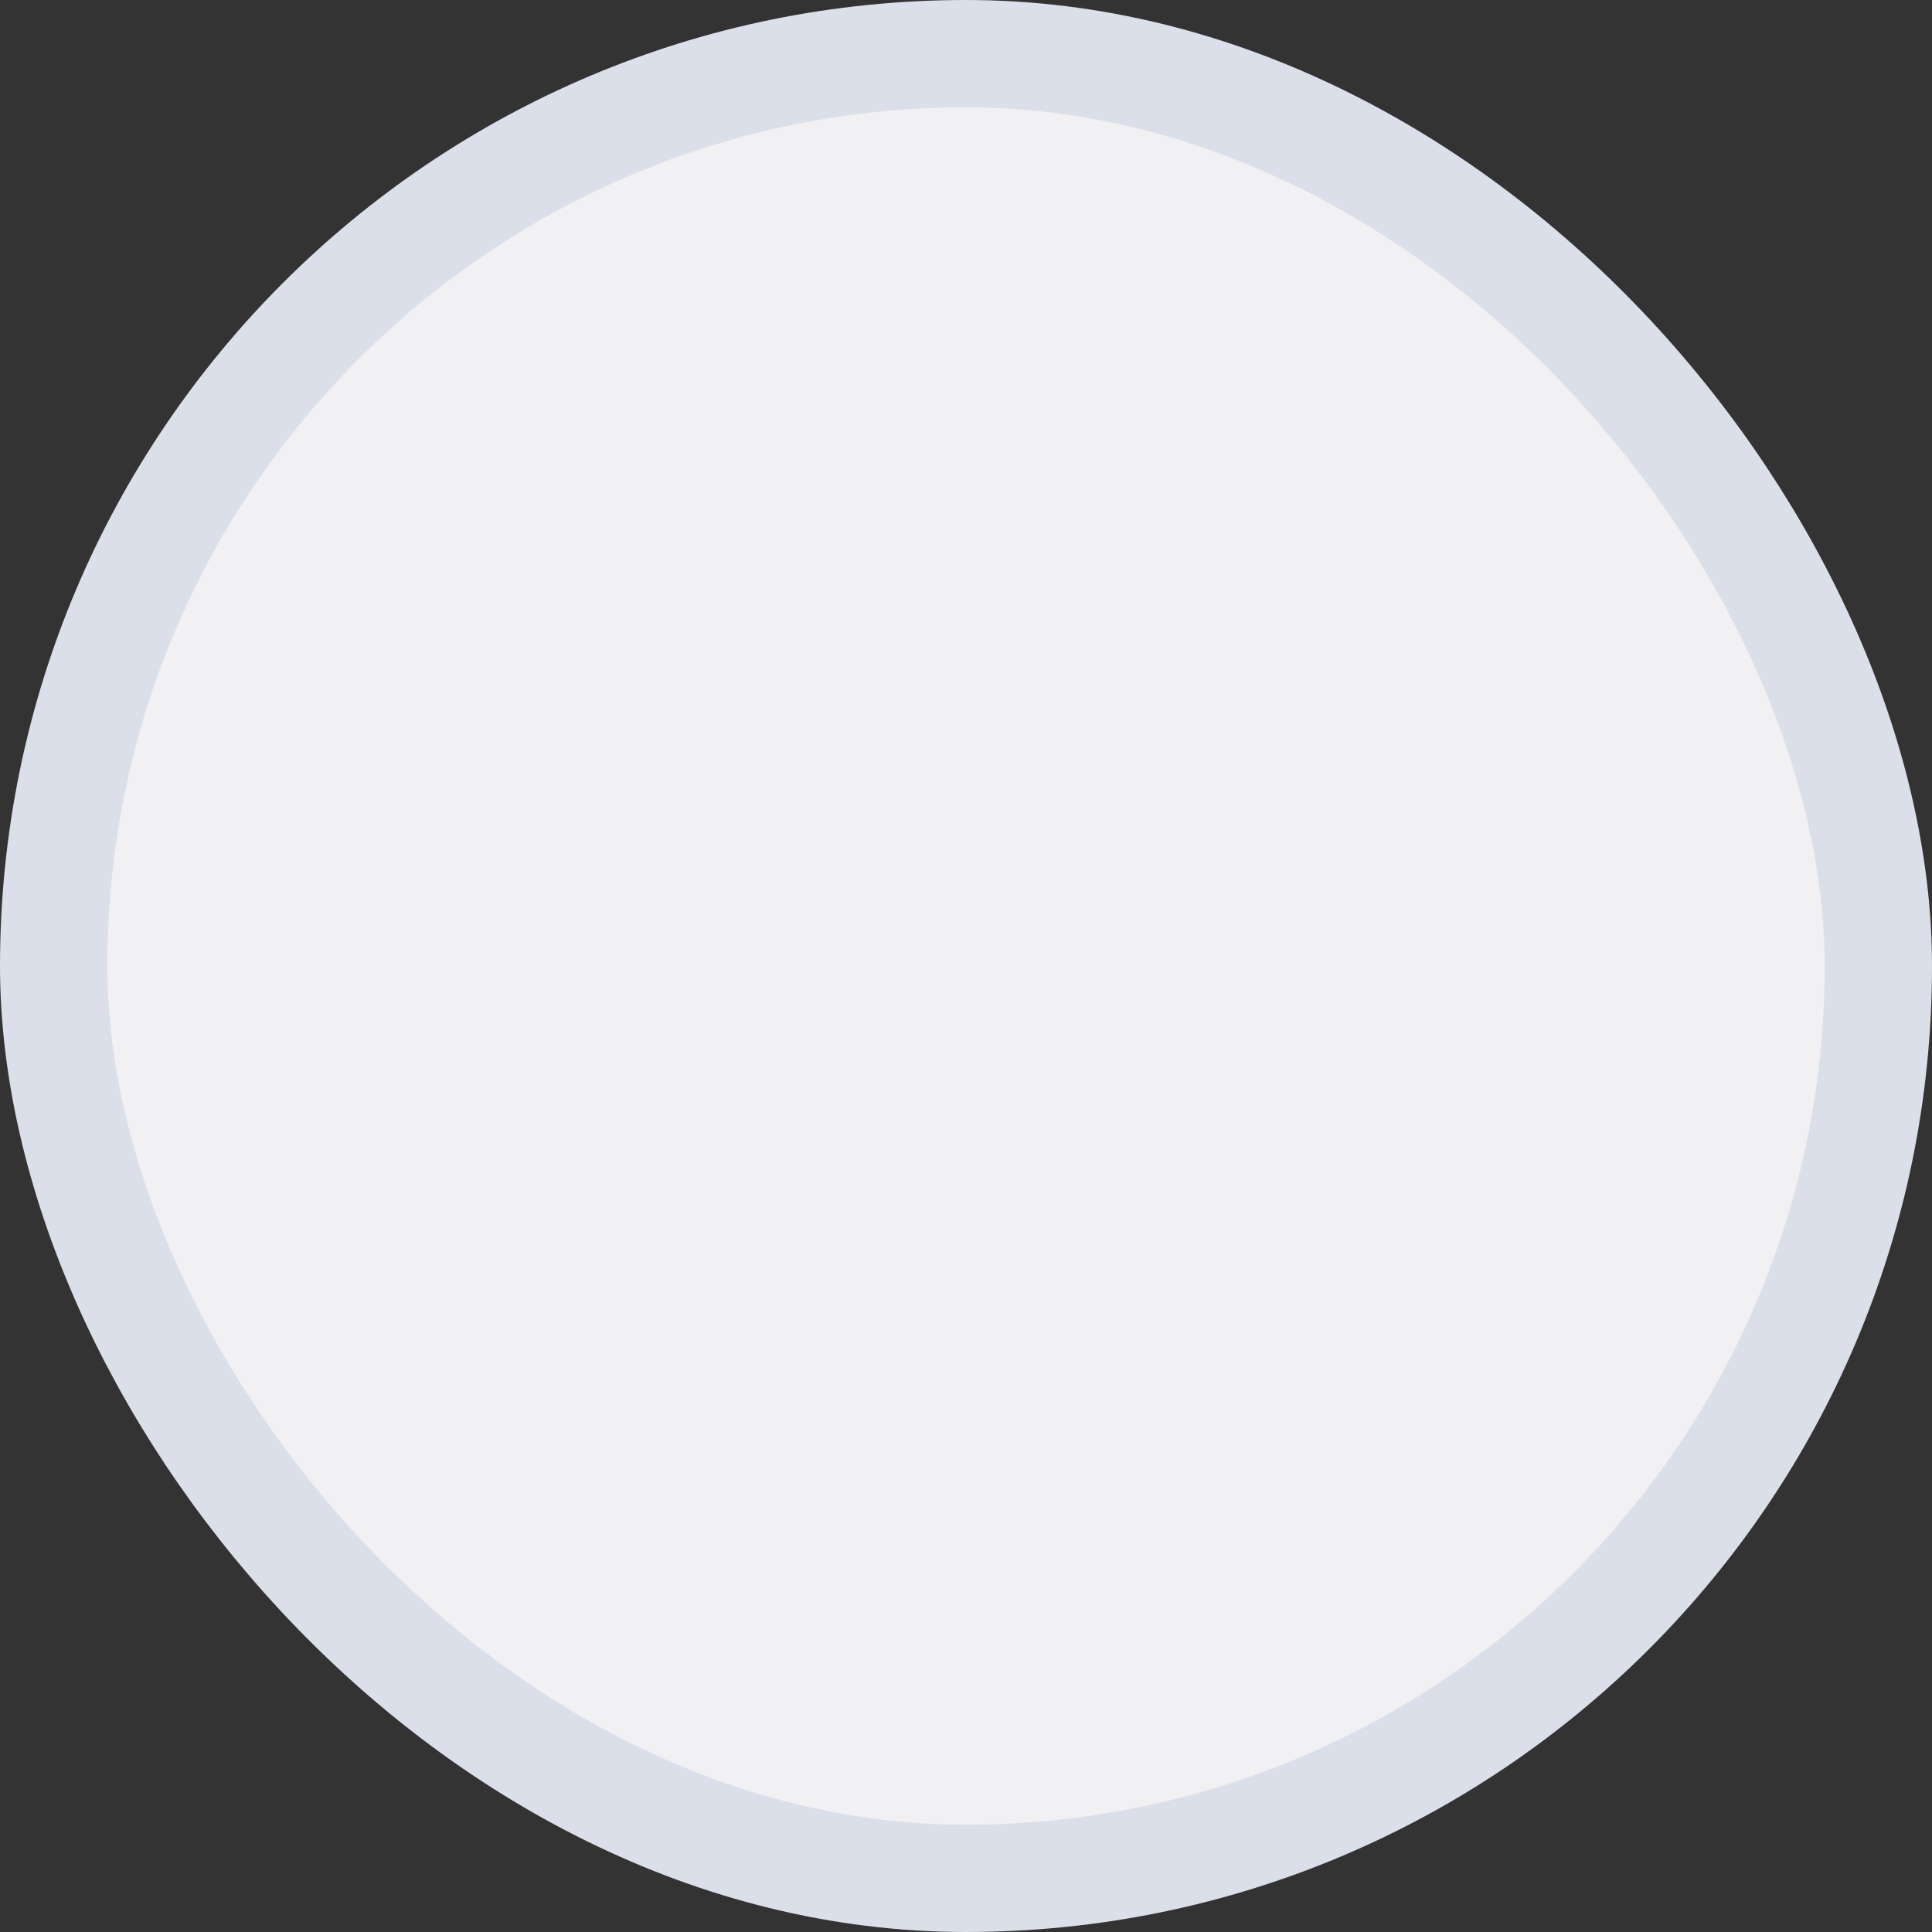<svg width="18" height="18" viewBox="0 0 18 18" fill="none" xmlns="http://www.w3.org/2000/svg">
<rect x="0" y="0" width="18" height="18" fill="#333333" stroke="none"/>
<rect x="0.5" y="0.5" width="17" height="17" rx="8.5" fill="#F1F1F4"/>
<rect x="0.5" y="0.5" width="17" height="17" rx="8.5" stroke="#DBDFE9"/>
</svg>
